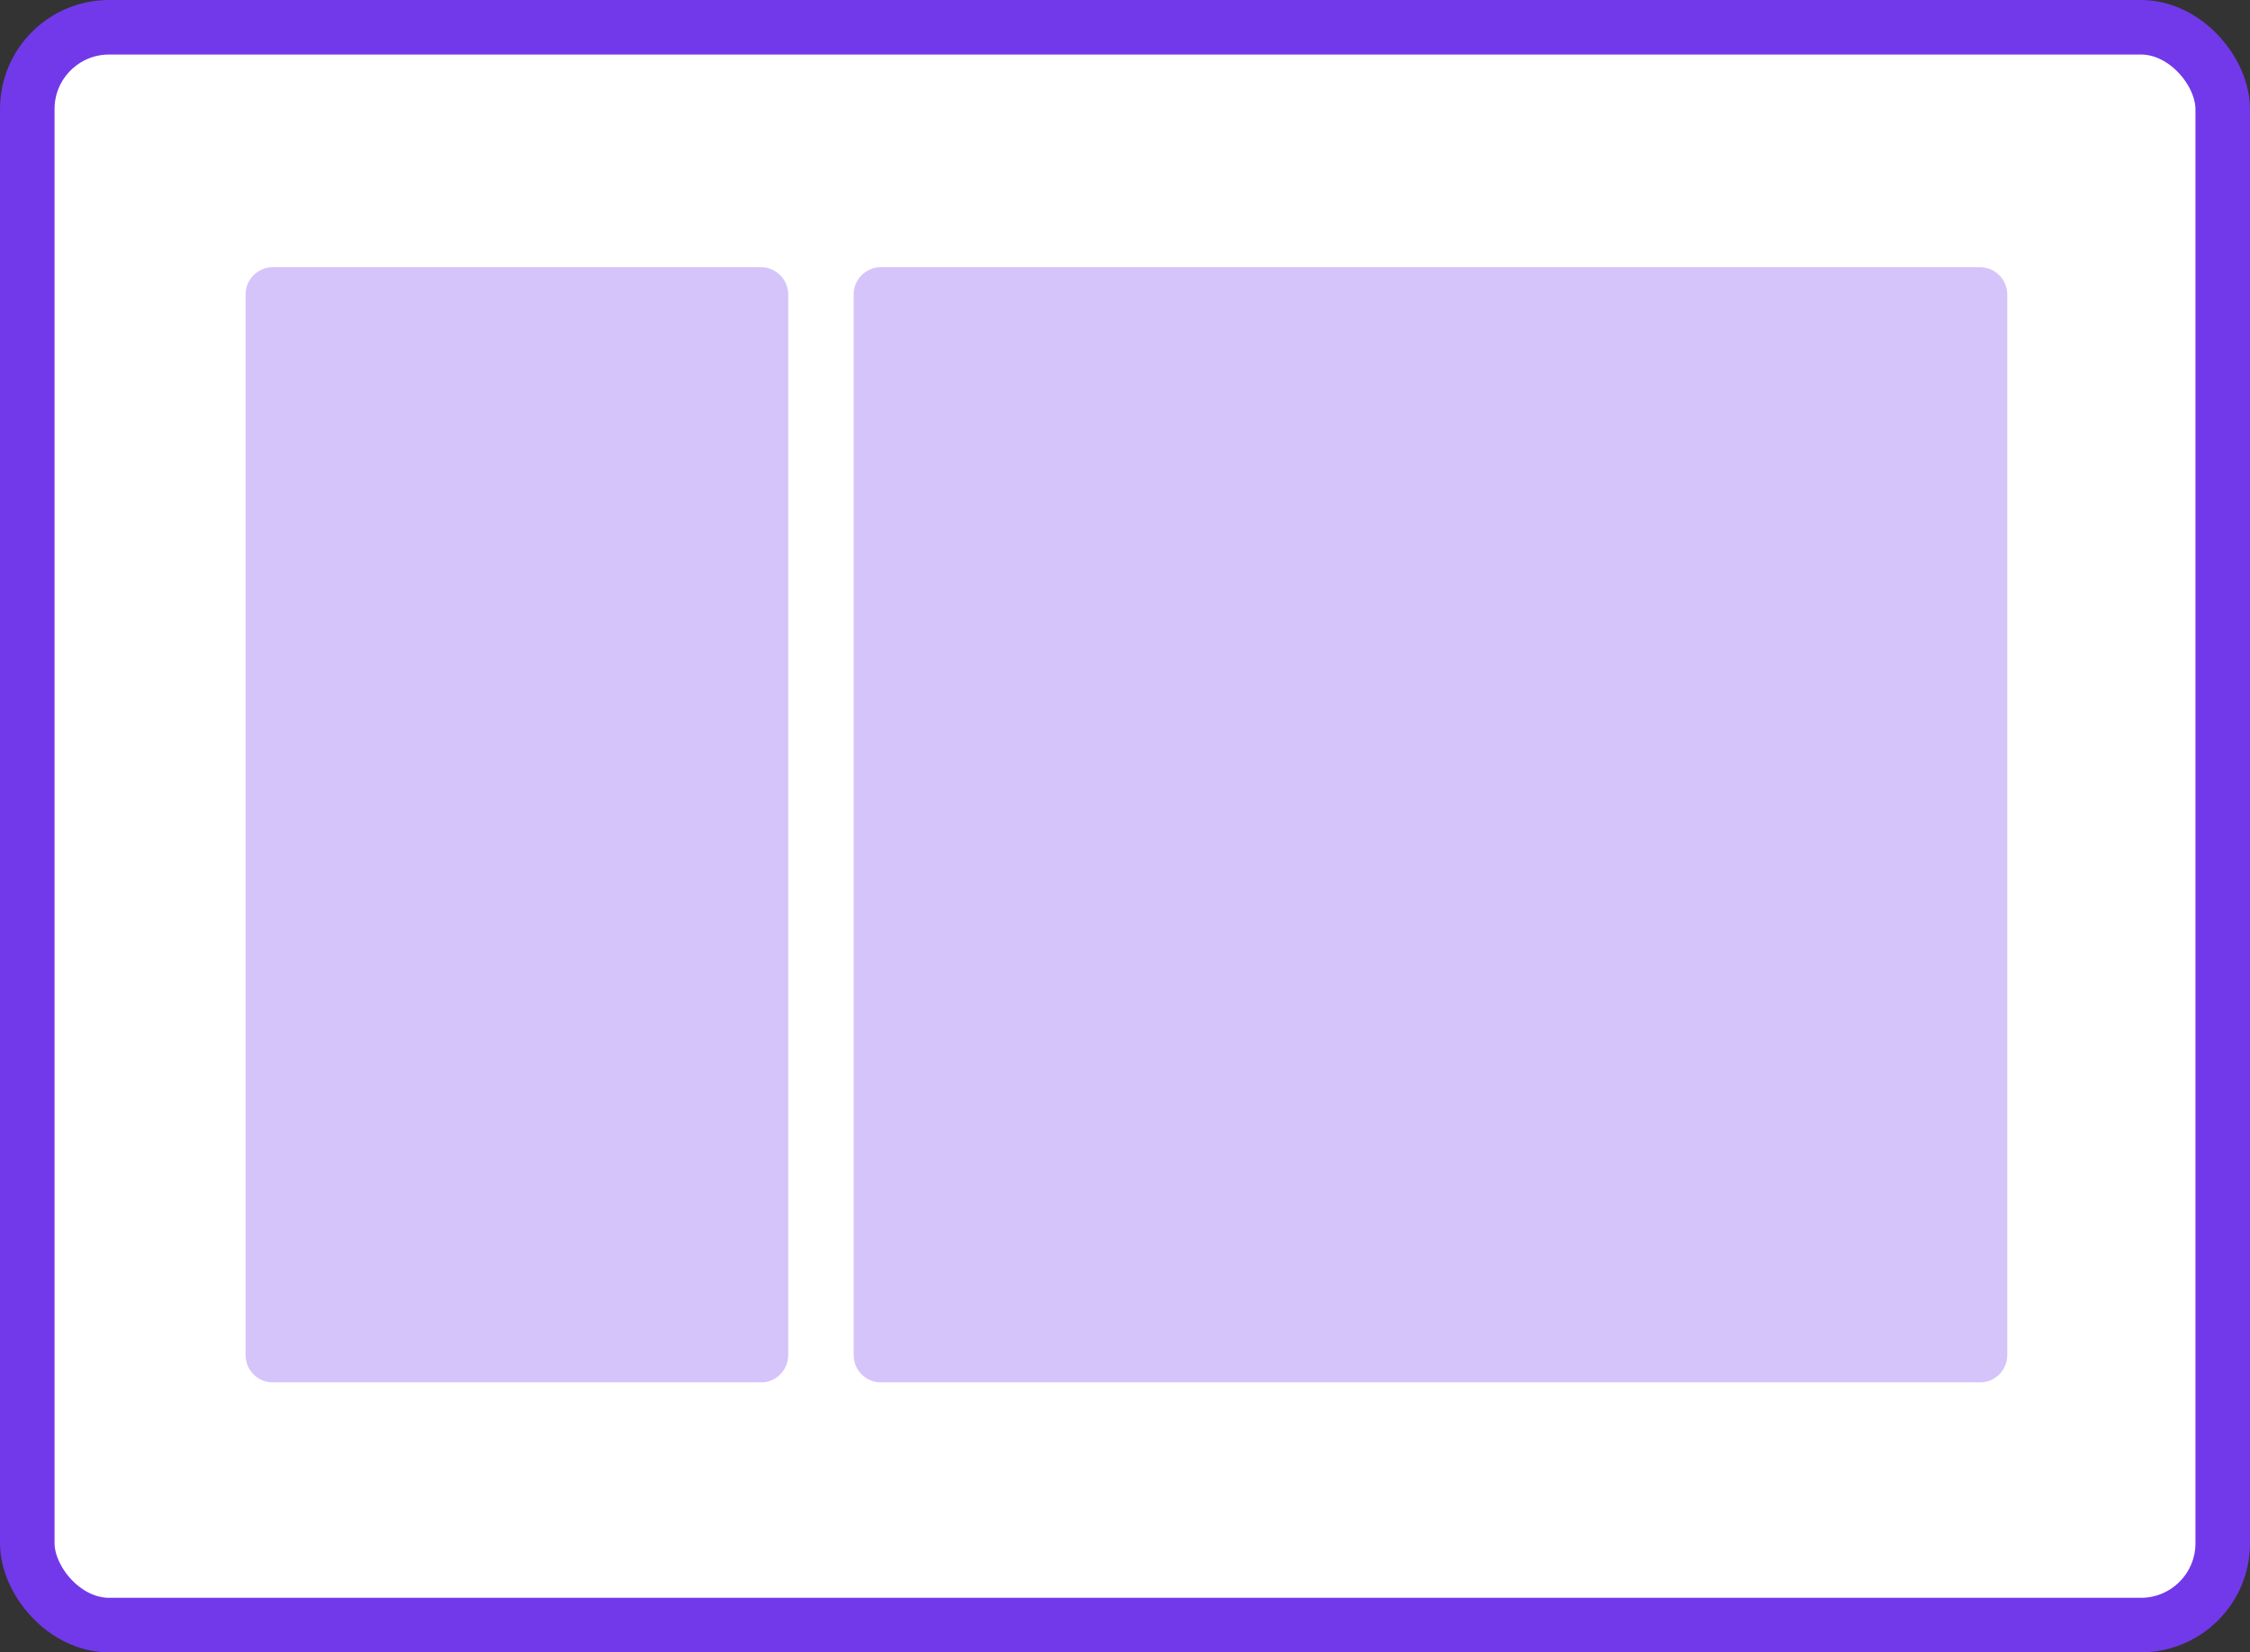 <svg width="825" height="606" viewBox="0 0 825 606" fill="none" xmlns="http://www.w3.org/2000/svg">
<rect x="0" y="0" width="825" height="606" fill="#333333" stroke="none"/>
<rect x="10" y="10" width="805" height="586" rx="30" fill="white"/>
<rect x="10" y="10" width="805" height="586" rx="30" stroke="#7239EA" stroke-width="20"/>
<path d="M90.047 108C90.047 102.477 94.524 98 100.047 98H279.007C284.53 98 289.007 102.477 289.007 108V497C289.007 502.523 284.53 507 279.007 507H100.047C94.524 507 90.047 502.523 90.047 497V108Z" fill="#7239EA" fill-opacity="0.3"/>
<path d="M313 108C313 102.477 317.477 98 323 98H726C731.523 98 736 102.477 736 108V497C736 502.523 731.523 507 726 507H323C317.477 507 313 502.523 313 497V108Z" fill="#7239EA" fill-opacity="0.3"/>
</svg>
